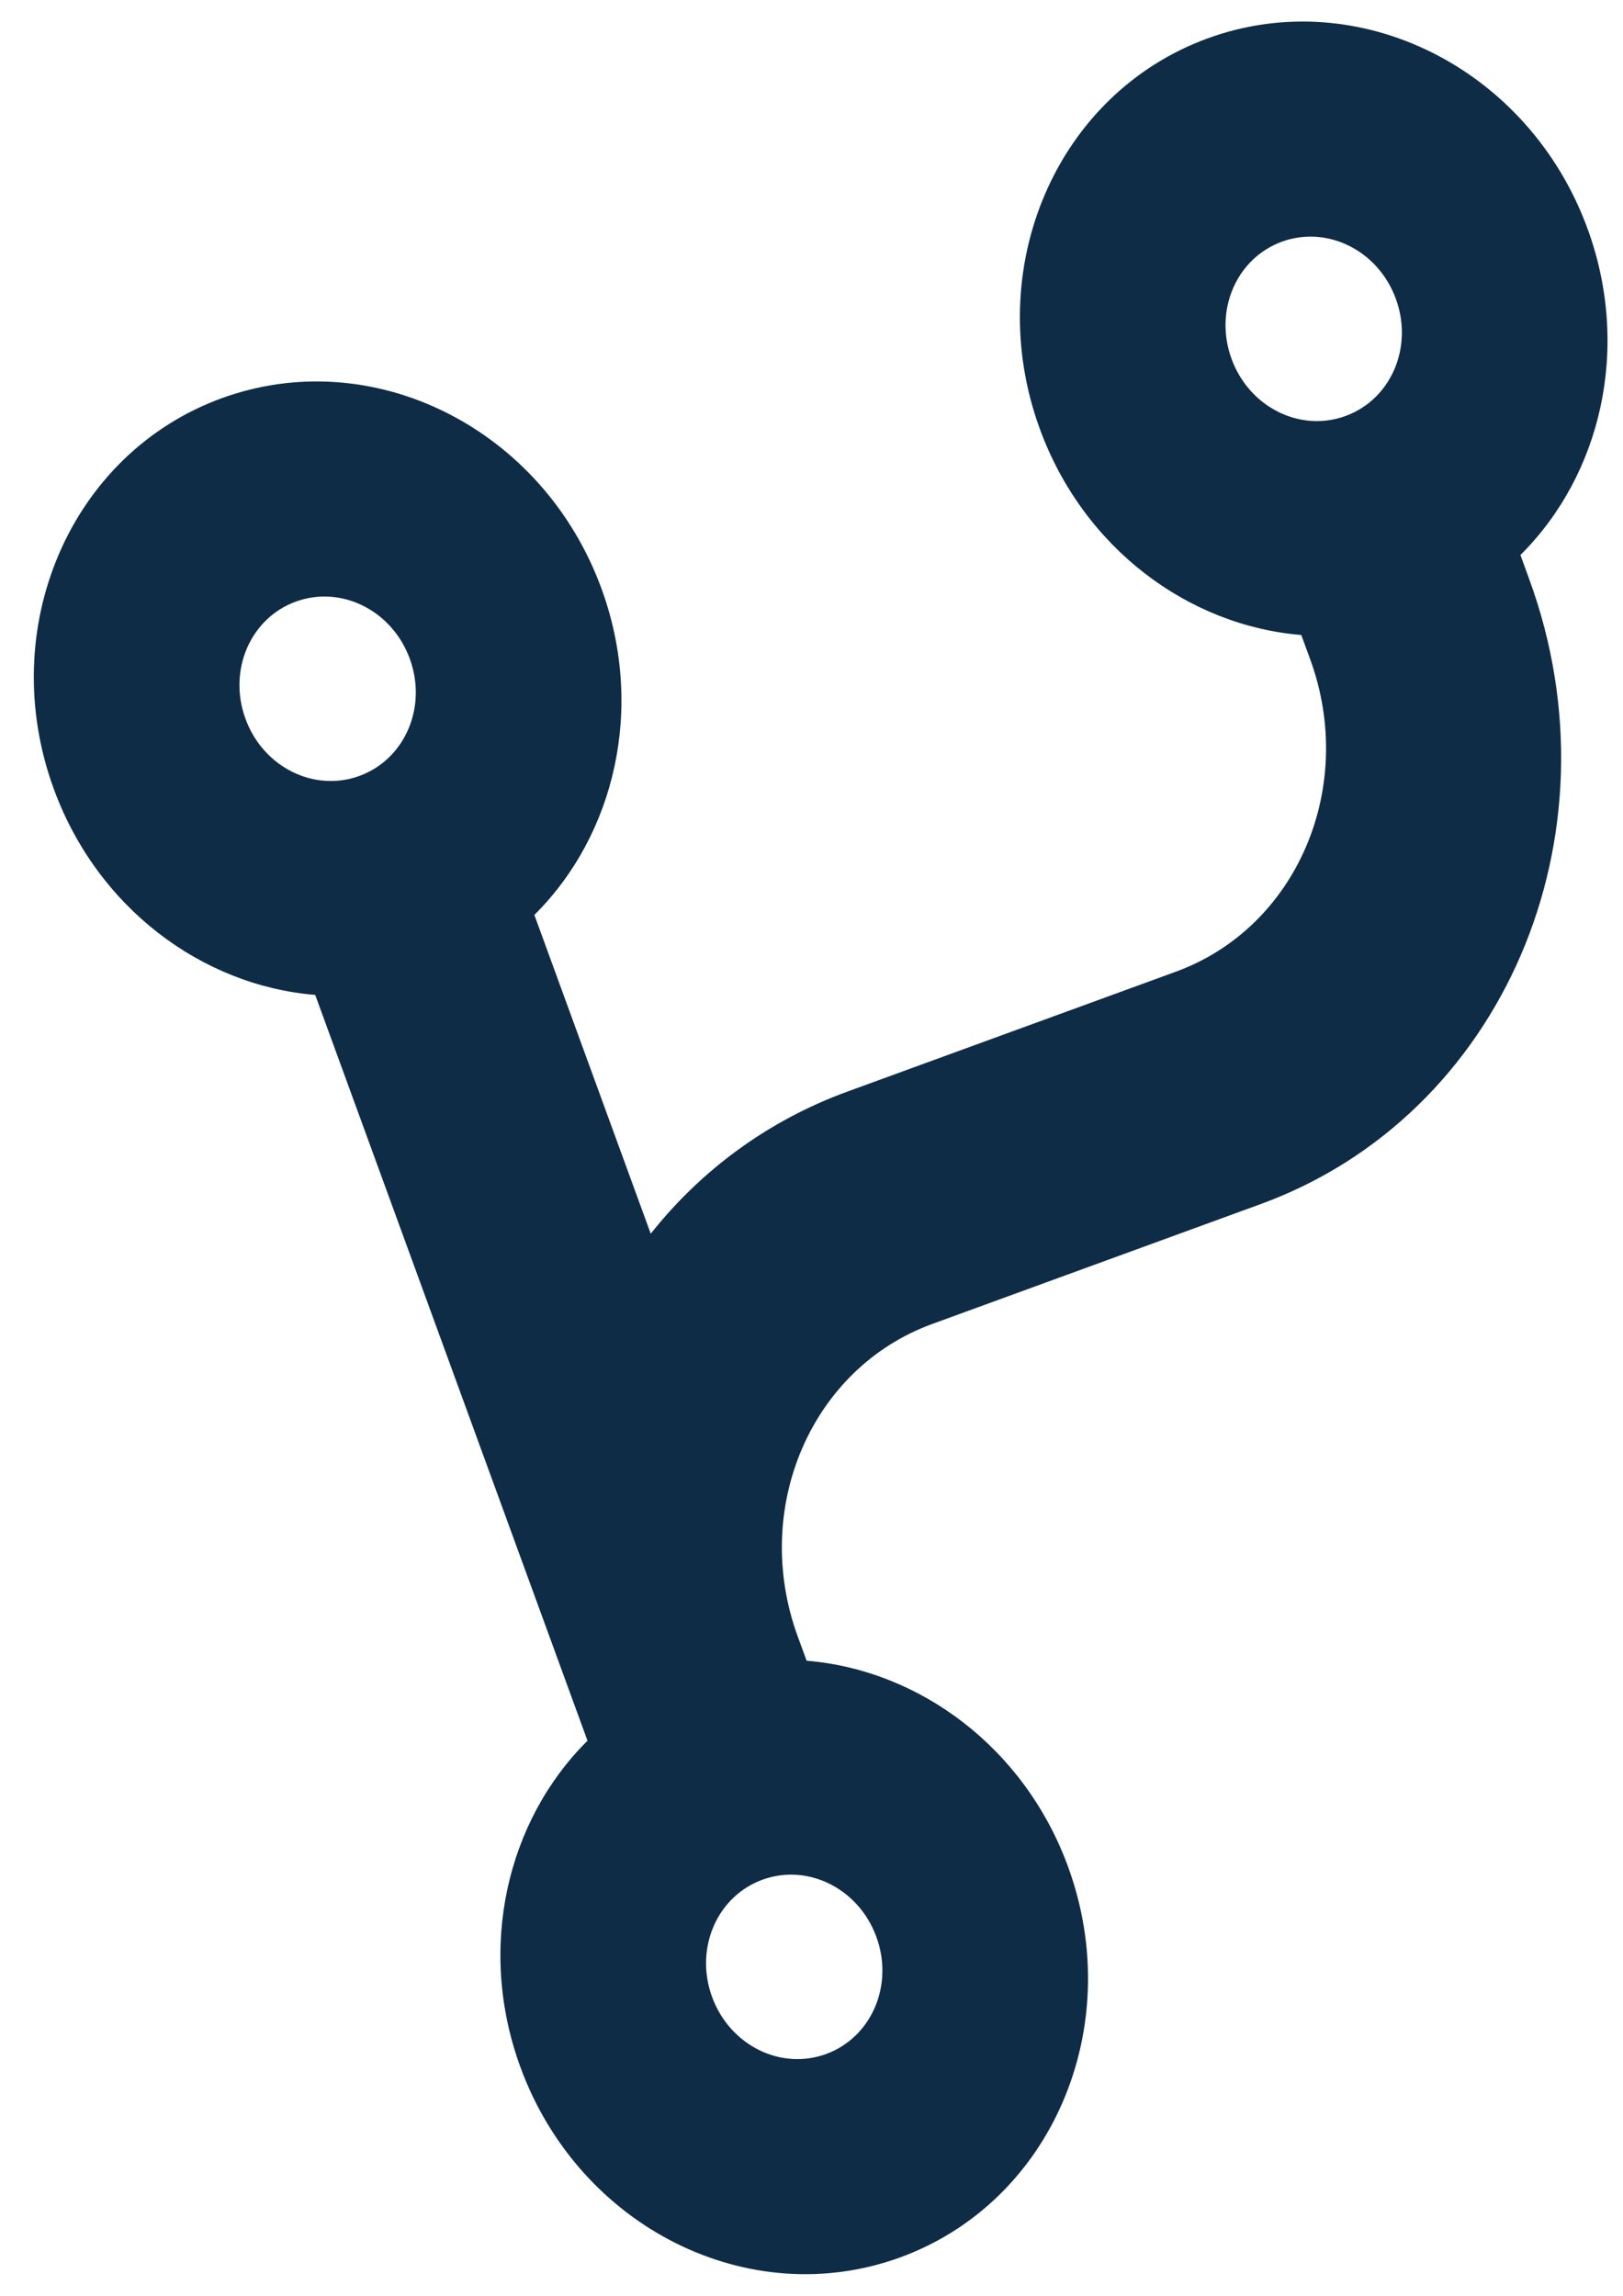 <svg width="41" height="58" viewBox="0 0 41 58" fill="none" xmlns="http://www.w3.org/2000/svg">
<path d="M9.08 19.603C10.23 19.183 10.798 17.863 10.352 16.643C9.907 15.423 8.623 14.78 7.473 15.199C6.322 15.619 5.755 16.939 6.201 18.159C6.646 19.379 7.93 20.023 9.08 19.603ZM15.196 14.875C16.294 17.884 15.535 21.093 13.499 23.115L16.439 31.169C17.7 29.576 19.387 28.316 21.402 27.58L29.705 24.549C32.758 23.434 34.28 19.895 33.098 16.657L32.873 16.043C30.014 15.808 27.365 13.843 26.267 10.834C24.787 6.779 26.685 2.365 30.508 0.969C34.331 -0.426 38.626 1.728 40.106 5.782C41.204 8.791 40.445 12 38.409 14.022L38.633 14.637C41.001 21.122 37.963 28.188 31.848 30.42L23.545 33.451C20.492 34.566 18.97 38.105 20.152 41.343L20.377 41.957C23.236 42.192 25.885 44.157 26.983 47.166C28.463 51.221 26.565 55.635 22.742 57.031C18.919 58.426 14.624 56.273 13.144 52.218C12.046 49.209 12.805 46 14.841 43.978L7.963 25.136C5.103 24.901 2.455 22.936 1.357 19.927C-0.123 15.872 1.774 11.458 5.597 10.062C9.42 8.667 13.716 10.82 15.196 14.875ZM35.262 7.55C34.817 6.33 33.533 5.687 32.383 6.106C31.233 6.526 30.665 7.846 31.111 9.066C31.556 10.286 32.84 10.93 33.99 10.51C35.141 10.09 35.708 8.77 35.262 7.55ZM20.867 51.894C22.017 51.474 22.585 50.154 22.139 48.934C21.694 47.714 20.41 47.07 19.26 47.49C18.11 47.91 17.542 49.23 17.988 50.45C18.433 51.67 19.717 52.313 20.867 51.894Z" fill="#0F2C47"/>
</svg>
